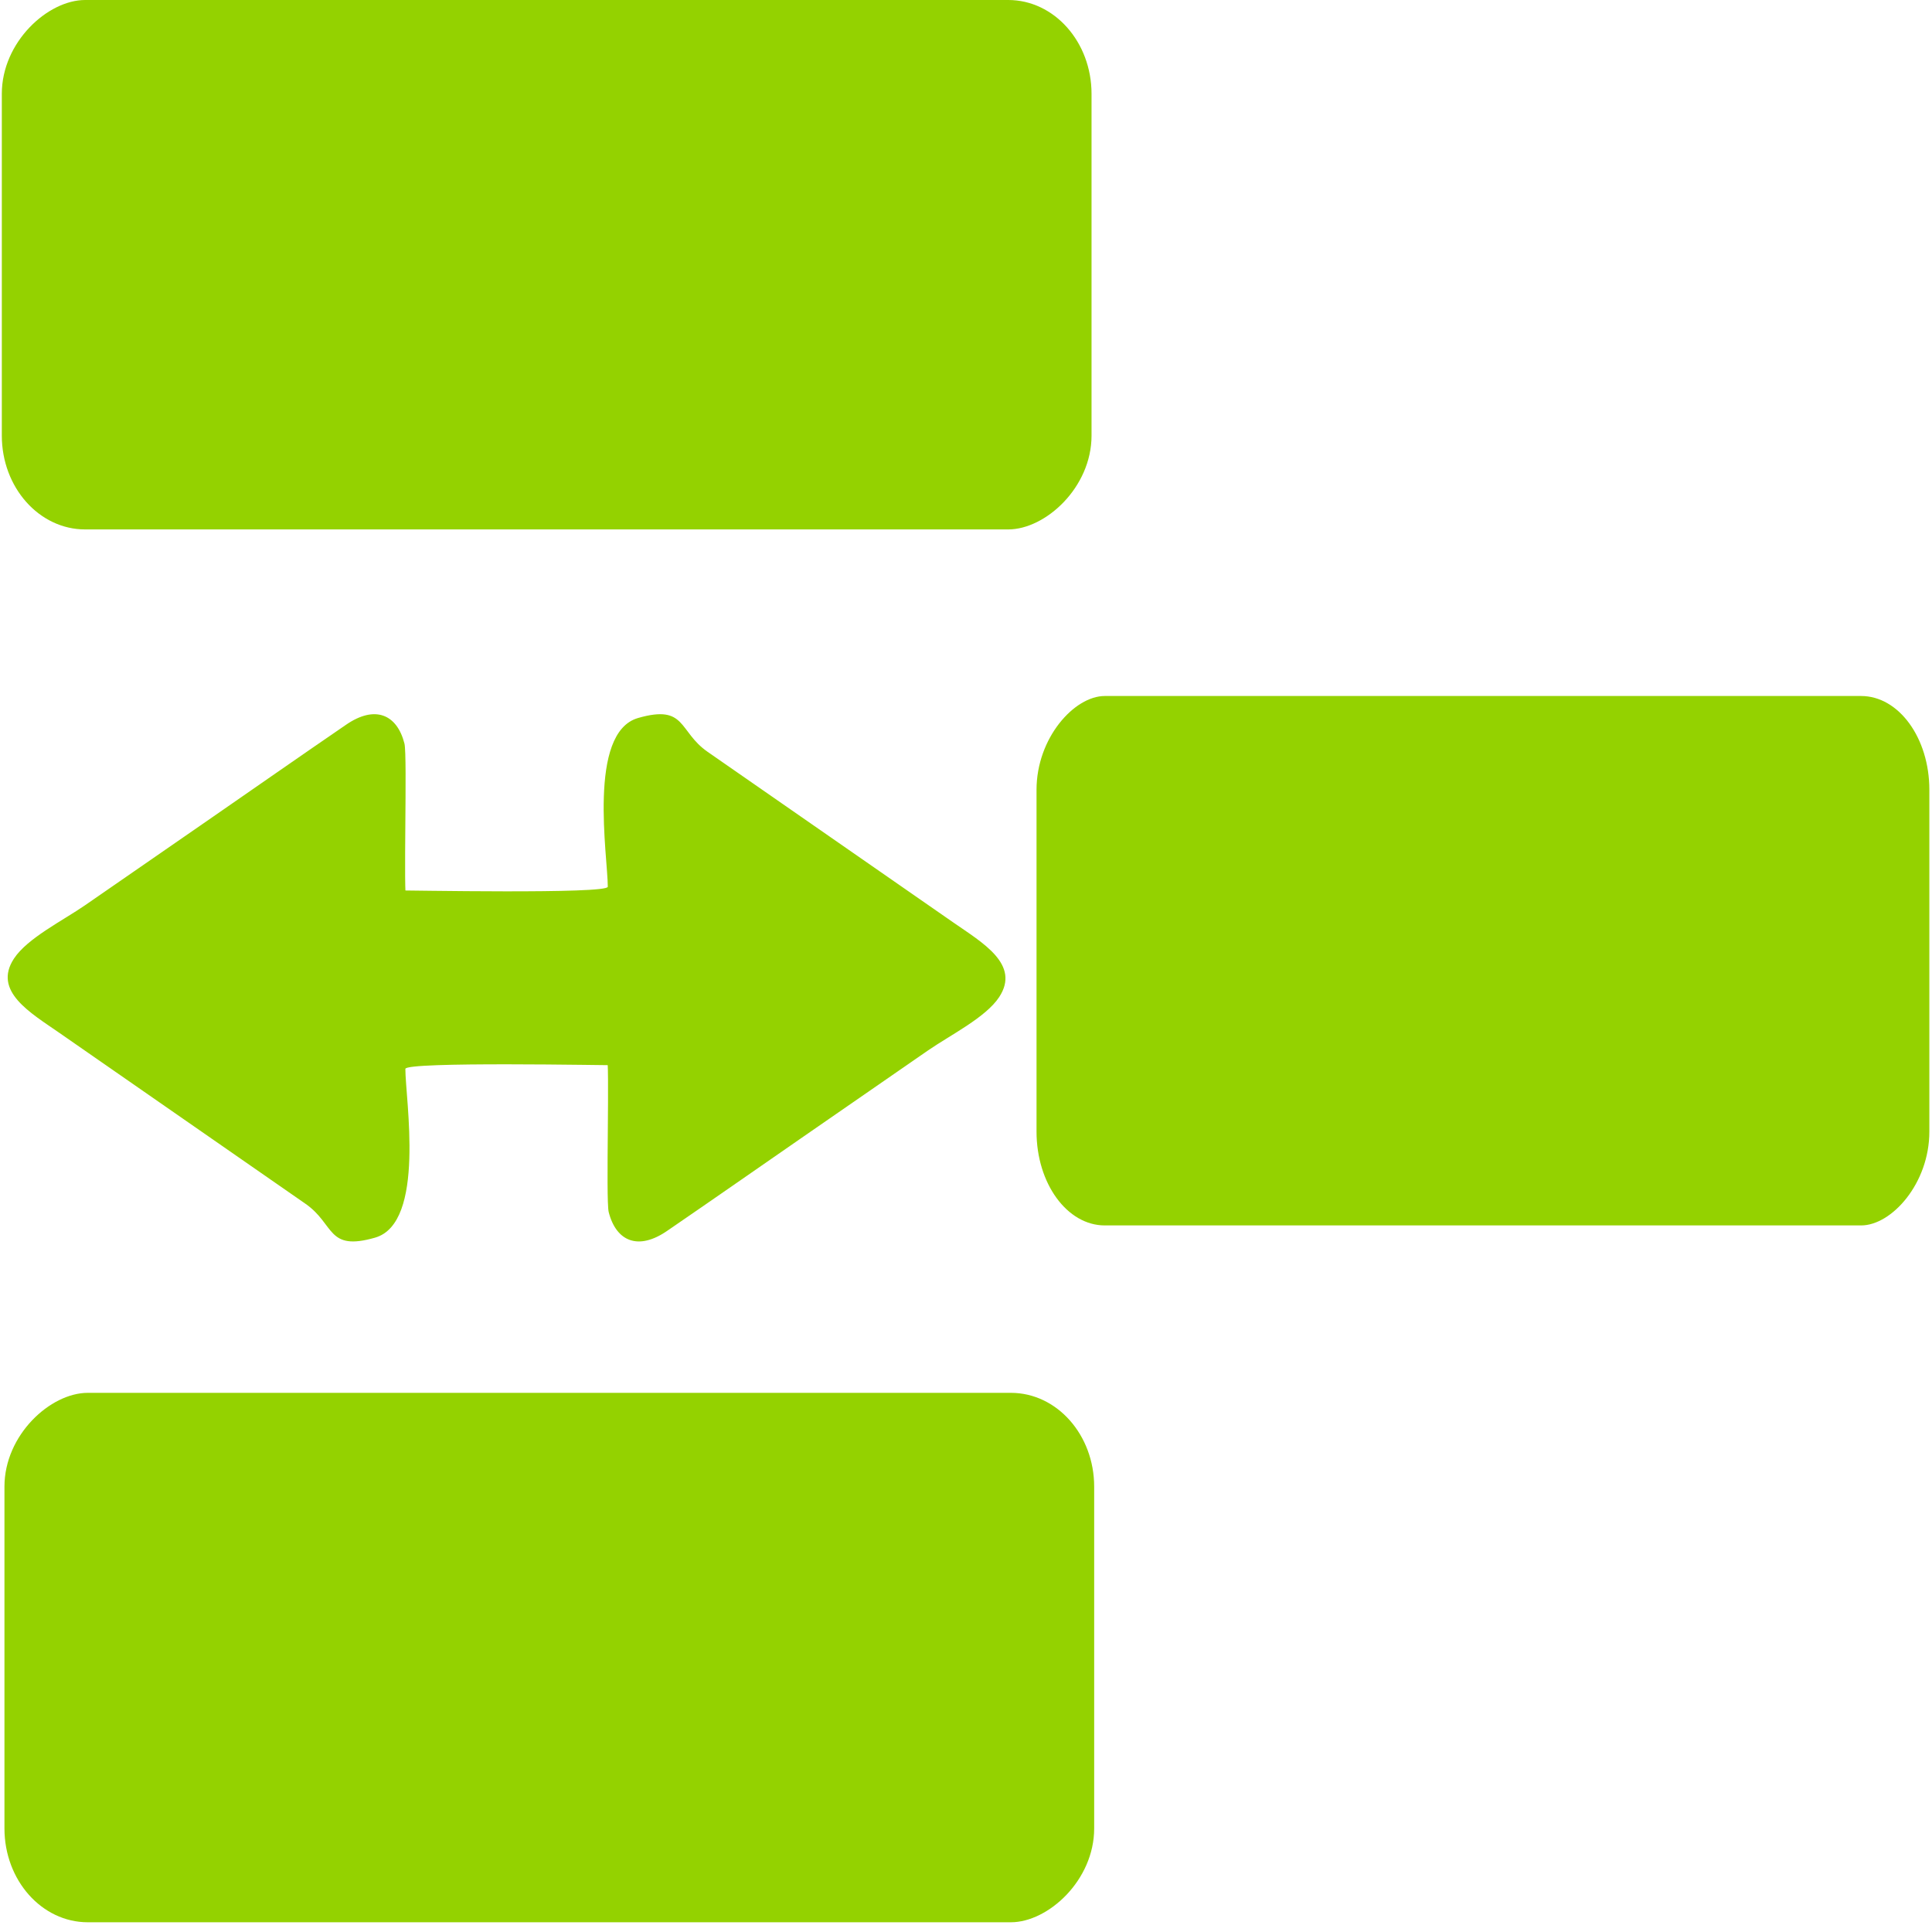 <?xml version="1.0" encoding="UTF-8" standalone="no"?>
<!-- Created with Inkscape (http://www.inkscape.org/) -->

<svg
   xmlns:dc="http://purl.org/dc/elements/1.1/"
   xmlns:cc="http://creativecommons.org/ns#"
   xmlns:rdf="http://www.w3.org/1999/02/22-rdf-syntax-ns#"
   xmlns:svg="http://www.w3.org/2000/svg"
   xmlns="http://www.w3.org/2000/svg"
   xmlns:xlink="http://www.w3.org/1999/xlink"
   xmlns:sodipodi="http://sodipodi.sourceforge.net/DTD/sodipodi-0.dtd"
   xmlns:inkscape="http://www.inkscape.org/namespaces/inkscape"
   width="320"
   height="320"
   id="svg2"
   sodipodi:version="0.32"
   inkscape:version="0.48.3.1 r9886"
   sodipodi:docname="token_manage.svg"
   inkscape:export-filename="D:\web\xampp\htdocs\limesurvey_yii\styles\gringegreen\images\token_manage.png"
   inkscape:export-xdpi="9.4903154"
   inkscape:export-ydpi="9.4903154"
   version="1.0"
   inkscape:output_extension="org.inkscape.output.svg.inkscape">
  <defs
     id="defs4">
    <linearGradient
       inkscape:collect="always"
       xlink:href="#linearGradient6924"
       id="linearGradient4837"
       gradientUnits="userSpaceOnUse"
       gradientTransform="matrix(8.431,0,0,8.654,-27.794,1.759)"
       x1="16.071"
       y1="19.5"
       x2="15.786"
       y2="30" />
    <linearGradient
       id="linearGradient6924"
       inkscape:collect="always">
      <stop
         id="stop6926"
         offset="0"
         style="stop-color:#ffffff;stop-opacity:1;" />
      <stop
         id="stop6928"
         offset="1"
         style="stop-color:#ffffff;stop-opacity:0;" />
    </linearGradient>
    <linearGradient
       inkscape:collect="always"
       xlink:href="#linearGradient6924"
       id="linearGradient3221"
       gradientUnits="userSpaceOnUse"
       gradientTransform="matrix(8.42,0,0,9.095,-5.187,-12.942)"
       x1="16.071"
       y1="19.5"
       x2="15.786"
       y2="30" />
    <linearGradient
       id="linearGradient6932">
      <stop
         style="stop-color:#ffffff;stop-opacity:1;"
         offset="0"
         id="stop6934" />
      <stop
         style="stop-color:#e7e6ae;stop-opacity:1;"
         offset="1"
         id="stop6936" />
    </linearGradient>
    <linearGradient
       inkscape:collect="always"
       xlink:href="#linearGradient6932"
       id="linearGradient3216"
       gradientUnits="userSpaceOnUse"
       x1="24"
       y1="8.048"
       x2="36.076"
       y2="20.095" />
    <linearGradient
       id="linearGradient4176"
       inkscape:collect="always">
      <stop
         id="stop4178"
         offset="0"
         style="stop-color:#ffffff;stop-opacity:1;" />
      <stop
         id="stop4180"
         offset="1"
         style="stop-color:#ffffff;stop-opacity:0;" />
    </linearGradient>
    <linearGradient
       inkscape:collect="always"
       xlink:href="#linearGradient4176"
       id="linearGradient3225"
       gradientUnits="userSpaceOnUse"
       gradientTransform="matrix(8.42,0,0,9.095,-3.984,-36.98)"
       x1="18.372"
       y1="15.015"
       x2="25.646"
       y2="31.524" />
    <linearGradient
       id="linearGradient4134">
      <stop
         id="stop4136"
         offset="0"
         style="stop-color:#88710c;stop-opacity:1;" />
      <stop
         style="stop-color:#e8de8b;stop-opacity:1;"
         offset="0.25"
         id="stop4148" />
      <stop
         style="stop-color:#e0ce69;stop-opacity:1;"
         offset="0.5"
         id="stop4142" />
      <stop
         id="stop4138"
         offset="1"
         style="stop-color:#333432;stop-opacity:1;" />
    </linearGradient>
    <linearGradient
       inkscape:collect="always"
       xlink:href="#linearGradient4134"
       id="linearGradient3228"
       gradientUnits="userSpaceOnUse"
       gradientTransform="matrix(8.641,0,0,9.334,-9.308,-43.365)"
       x1="9.303"
       y1="26.719"
       x2="38.826"
       y2="26.719" />
    <linearGradient
       inkscape:collect="always"
       xlink:href="#XMLID_67_"
       id="linearGradient2461"
       gradientUnits="userSpaceOnUse"
       x1="121.92"
       y1="-31.55"
       x2="192.155"
       y2="164.109"
       gradientTransform="translate(-9.646,-16.537)" />
    <linearGradient
       inkscape:collect="always"
       xlink:href="#XMLID_66_"
       id="linearGradient2464"
       gradientUnits="userSpaceOnUse"
       x1="178.319"
       y1="19.828"
       x2="178.319"
       y2="269.08"
       gradientTransform="translate(-9.646,-16.537)" />
    <linearGradient
       id="linearGradient3477">
      <stop
         id="stop3479"
         offset="0"
         style="stop-color:#bf5f00;stop-opacity:1;" />
      <stop
         style="stop-color:#763900;stop-opacity:1;"
         offset="0.5"
         id="stop3481" />
      <stop
         id="stop3483"
         offset="1"
         style="stop-color:#c86400;stop-opacity:1;" />
    </linearGradient>
    <linearGradient
       id="linearGradient3449">
      <stop
         style="stop-color:#bf5f00;stop-opacity:1;"
         offset="0"
         id="stop3451" />
      <stop
         id="stop3453"
         offset="0.5"
         style="stop-color:#763900;stop-opacity:1;" />
      <stop
         style="stop-color:#c86400;stop-opacity:1;"
         offset="1"
         id="stop3455" />
    </linearGradient>
    <linearGradient
       id="linearGradient3431">
      <stop
         id="stop3433"
         offset="0"
         style="stop-color:#c86400;stop-opacity:1;" />
      <stop
         style="stop-color:#763900;stop-opacity:1;"
         offset="0.5"
         id="stop3435" />
      <stop
         id="stop3437"
         offset="1"
         style="stop-color:#c86400;stop-opacity:1;" />
    </linearGradient>
    <linearGradient
       id="linearGradient3383">
      <stop
         style="stop-color:#c86400;stop-opacity:1;"
         offset="0"
         id="stop3385" />
      <stop
         id="stop3387"
         offset="0.5"
         style="stop-color:#763900;stop-opacity:1;" />
      <stop
         style="stop-color:#c86400;stop-opacity:1;"
         offset="1"
         id="stop3389" />
    </linearGradient>
    <linearGradient
       id="XMLID_67_"
       gradientUnits="userSpaceOnUse"
       x1="121.92"
       y1="-31.55"
       x2="192.155"
       y2="164.109">
      <stop
         offset="0"
         style="stop-color:#6ABD45"
         id="stop27" />
      <stop
         offset="0.635"
         style="stop-color:#06AD4D"
         id="stop29" />
      <stop
         offset="0.744"
         style="stop-color:#0C864E"
         id="stop31" />
      <stop
         offset="0.852"
         style="stop-color:#096A4C"
         id="stop33" />
      <stop
         offset="0.941"
         style="stop-color:#045A49"
         id="stop35" />
      <stop
         offset="1"
         style="stop-color:#055448"
         id="stop37" />
    </linearGradient>
    <linearGradient
       id="XMLID_66_"
       gradientUnits="userSpaceOnUse"
       x1="178.319"
       y1="19.828"
       x2="178.319"
       y2="269.08">
      <stop
         offset="0"
         style="stop-color:#6ABD45"
         id="stop18" />
      <stop
         offset="0.668"
         style="stop-color:#06AD4D"
         id="stop20" />
      <stop
         offset="1"
         style="stop-color:#055448"
         id="stop22" />
    </linearGradient>
    <inkscape:perspective
       sodipodi:type="inkscape:persp3d"
       inkscape:vp_x="0 : 200 : 1"
       inkscape:vp_y="0 : 1000 : 0"
       inkscape:vp_z="400 : 200 : 1"
       inkscape:persp3d-origin="200 : 133.33333 : 1"
       id="perspective75" />
    <linearGradient
       id="linearGradient4960">
      <stop
         id="stop4962"
         offset="0"
         style="stop-color:#ffffff;stop-opacity:0.731;" />
      <stop
         id="stop4964"
         offset="1"
         style="stop-color:#ffffff;stop-opacity:0;" />
    </linearGradient>
    <linearGradient
       id="linearGradient1738">
      <stop
         id="stop1739"
         offset="0"
         style="stop-color:#60ff45;stop-opacity:1;" />
      <stop
         id="stop1740"
         offset="1"
         style="stop-color:#0bad00;stop-opacity:1;" />
    </linearGradient>
    <linearGradient
       id="linearGradient13881">
      <stop
         id="stop13883"
         offset="0"
         style="stop-color:#c86400;stop-opacity:1;" />
      <stop
         style="stop-color:#763900;stop-opacity:1;"
         offset="0.5"
         id="stop13885" />
      <stop
         id="stop13887"
         offset="1"
         style="stop-color:#c86400;stop-opacity:1;" />
    </linearGradient>
    <linearGradient
       inkscape:collect="always"
       id="linearGradient13873">
      <stop
         style="stop-color:white;stop-opacity:1;"
         offset="0"
         id="stop13875" />
      <stop
         style="stop-color:white;stop-opacity:0;"
         offset="1"
         id="stop13877" />
    </linearGradient>
    <marker
       inkscape:stockid="Arrow2Lstart"
       orient="auto"
       refY="0"
       refX="0"
       id="Arrow2Lstart"
       style="overflow:visible">
      <path
         id="path4920"
         style="font-size:12px;fill-rule:evenodd;stroke-width:0.625;stroke-linejoin:round"
         d="M 8.719,4.034 -2.207,0.016 8.719,-4.002 c -1.745,2.372 -1.735,5.617 -6e-7,8.035 z"
         transform="matrix(1.1,0,0,1.1,1.1,0)"
         inkscape:connector-curvature="0" />
    </marker>
    <linearGradient
       id="linearGradient2969">
      <stop
         style="stop-color:#b84a00;stop-opacity:1;"
         offset="0"
         id="stop2971" />
      <stop
         id="stop12101"
         offset="0.5"
         style="stop-color:#a14d00;stop-opacity:1;" />
      <stop
         style="stop-color:white;stop-opacity:1;"
         offset="1"
         id="stop2973" />
    </linearGradient>
    <linearGradient
       gradientTransform="translate(-2.814,0)"
       gradientUnits="userSpaceOnUse"
       y2="607.078"
       x2="381.77"
       y1="608.158"
       x1="204.001"
       id="linearGradient3198"
       xlink:href="#linearGradient3169"
       inkscape:collect="always" />
    <linearGradient
       gradientUnits="userSpaceOnUse"
       y2="607.078"
       x2="378.956"
       y1="608.158"
       x1="201.187"
       id="linearGradient3190"
       xlink:href="#linearGradient3169"
       inkscape:collect="always" />
    <linearGradient
       gradientTransform="translate(362.981,113.959)"
       gradientUnits="userSpaceOnUse"
       y2="699.923"
       x2="229.238"
       y1="558.12"
       x1="219.433"
       id="linearGradient3175"
       xlink:href="#linearGradient3169"
       inkscape:collect="always" />
    <linearGradient
       id="linearGradient2232">
      <stop
         id="stop2234"
         offset="0"
         style="stop-color:#0030ff;stop-opacity:1;" />
      <stop
         id="stop2236"
         offset="1"
         style="stop-color:#02116f;stop-opacity:1;" />
    </linearGradient>
    <linearGradient
       id="linearGradient2244">
      <stop
         style="stop-color:#6fff58;stop-opacity:1;"
         offset="0"
         id="stop2246" />
      <stop
         style="stop-color:#327e29;stop-opacity:1;"
         offset="1"
         id="stop2248" />
    </linearGradient>
    <linearGradient
       id="linearGradient2250">
      <stop
         id="stop2252"
         offset="0"
         style="stop-color:#ff0000;stop-opacity:1;" />
      <stop
         id="stop2254"
         offset="1"
         style="stop-color:#850000;stop-opacity:1;" />
    </linearGradient>
    <linearGradient
       id="linearGradient3169">
      <stop
         id="stop3171"
         offset="0"
         style="stop-color:#4d93ff;stop-opacity:1;" />
      <stop
         id="stop3173"
         offset="1"
         style="stop-color:#3470ac;stop-opacity:1;" />
    </linearGradient>
    <linearGradient
       y2="357.373"
       x2="557.692"
       y1="251.871"
       x1="512.316"
       gradientTransform="translate(-62.607,270.125)"
       gradientUnits="userSpaceOnUse"
       id="linearGradient2030"
       xlink:href="#linearGradient2244"
       inkscape:collect="always" />
    <linearGradient
       y2="432.353"
       x2="702.091"
       y1="346.532"
       x1="528.292"
       gradientTransform="translate(-47.483,293.691)"
       gradientUnits="userSpaceOnUse"
       id="linearGradient2028"
       xlink:href="#linearGradient2250"
       inkscape:collect="always" />
    <linearGradient
       y2="343.987"
       x2="551.77"
       y1="435.436"
       x1="434.732"
       gradientTransform="translate(-81.6,294.746)"
       gradientUnits="userSpaceOnUse"
       id="linearGradient2026"
       xlink:href="#linearGradient2232"
       inkscape:collect="always" />
    <linearGradient
       gradientTransform="translate(-81.6,294.746)"
       gradientUnits="userSpaceOnUse"
       y2="343.987"
       x2="551.77"
       y1="435.436"
       x1="434.732"
       id="linearGradient2242"
       xlink:href="#linearGradient2232"
       inkscape:collect="always" />
    <linearGradient
       gradientTransform="translate(-47.483,293.691)"
       gradientUnits="userSpaceOnUse"
       y2="432.353"
       x2="702.091"
       y1="346.532"
       x1="528.292"
       id="linearGradient2240"
       xlink:href="#linearGradient2250"
       inkscape:collect="always" />
    <linearGradient
       gradientTransform="translate(-62.607,270.125)"
       gradientUnits="userSpaceOnUse"
       y2="357.373"
       x2="557.692"
       y1="251.871"
       x1="512.316"
       id="linearGradient2238"
       xlink:href="#linearGradient2244"
       inkscape:collect="always" />
    <linearGradient
       id="linearGradient2017">
      <stop
         id="stop2019"
         offset="0"
         style="stop-color:#0030ff;stop-opacity:1;" />
      <stop
         id="stop2021"
         offset="1"
         style="stop-color:#02116f;stop-opacity:1;" />
    </linearGradient>
    <linearGradient
       id="linearGradient2011">
      <stop
         style="stop-color:#6fff58;stop-opacity:1;"
         offset="0"
         id="stop2013" />
      <stop
         style="stop-color:#327e29;stop-opacity:1;"
         offset="1"
         id="stop2015" />
    </linearGradient>
    <linearGradient
       id="linearGradient2005">
      <stop
         id="stop2007"
         offset="0"
         style="stop-color:#ff0000;stop-opacity:1;" />
      <stop
         id="stop2009"
         offset="1"
         style="stop-color:#850000;stop-opacity:1;" />
    </linearGradient>
    <radialGradient
       cx="42.786"
       cy="42.189"
       gradientUnits="userSpaceOnUse"
       id="XMLID_2_"
       r="69.833"
       gradientTransform="matrix(1.115,0,0,0.795,241.779,436.997)">
      <stop
         id="stop6"
         offset="0"
         style="stop-color:#D1F593" />
      <stop
         id="stop8"
         offset="1"
         style="stop-color:#81CE09" />
    </radialGradient>
    <linearGradient
       inkscape:collect="always"
       xlink:href="#linearGradient2969"
       id="linearGradient5876"
       x1="280.404"
       y1="298.076"
       x2="433.882"
       y2="298.076"
       gradientUnits="userSpaceOnUse" />
    <linearGradient
       inkscape:collect="always"
       xlink:href="#linearGradient13873"
       id="linearGradient13879"
       x1="308.47"
       y1="349.701"
       x2="342.574"
       y2="349.701"
       gradientUnits="userSpaceOnUse" />
    <linearGradient
       inkscape:collect="always"
       xlink:href="#linearGradient13873"
       id="linearGradient2459"
       gradientUnits="userSpaceOnUse"
       gradientTransform="matrix(1.535,0,0,1.535,-415.365,-513.549)"
       x1="321.651"
       y1="448.169"
       x2="378.762"
       y2="448.169" />
    <linearGradient
       inkscape:collect="always"
       xlink:href="#linearGradient3477"
       id="linearGradient3491"
       x1="45.145"
       y1="207.418"
       x2="309.379"
       y2="207.418"
       gradientUnits="userSpaceOnUse" />
    <linearGradient
       inkscape:collect="always"
       xlink:href="#linearGradient3477"
       id="linearGradient3523"
       gradientUnits="userSpaceOnUse"
       x1="45.145"
       y1="207.418"
       x2="309.379"
       y2="207.418" />
    <linearGradient
       inkscape:collect="always"
       xlink:href="#linearGradient2969"
       id="linearGradient3525"
       gradientUnits="userSpaceOnUse"
       x1="280.404"
       y1="298.076"
       x2="433.882"
       y2="298.076" />
    <linearGradient
       inkscape:collect="always"
       xlink:href="#linearGradient13873"
       id="linearGradient3527"
       gradientUnits="userSpaceOnUse"
       x1="308.47"
       y1="349.701"
       x2="342.574"
       y2="349.701" />
    <linearGradient
       inkscape:collect="always"
       xlink:href="#linearGradient13873"
       id="linearGradient3529"
       gradientUnits="userSpaceOnUse"
       gradientTransform="matrix(1.535,0,0,1.535,-415.365,-513.549)"
       x1="321.651"
       y1="448.169"
       x2="378.762"
       y2="448.169" />
    <linearGradient
       inkscape:collect="always"
       xlink:href="#linearGradient13873"
       id="linearGradient3532"
       gradientUnits="userSpaceOnUse"
       gradientTransform="matrix(1.535,0,0,1.535,-415.365,-513.549)"
       x1="321.651"
       y1="448.169"
       x2="378.762"
       y2="448.169" />
    <linearGradient
       inkscape:collect="always"
       xlink:href="#linearGradient3477"
       id="linearGradient3537"
       gradientUnits="userSpaceOnUse"
       x1="45.145"
       y1="207.418"
       x2="309.379"
       y2="207.418" />
    <linearGradient
       inkscape:collect="always"
       xlink:href="#XMLID_67_"
       id="linearGradient3540"
       gradientUnits="userSpaceOnUse"
       gradientTransform="matrix(0.831,0,0,0.831,80.013,121.318)"
       x1="121.92"
       y1="-31.55"
       x2="192.155"
       y2="164.109" />
    <linearGradient
       inkscape:collect="always"
       xlink:href="#XMLID_66_"
       id="linearGradient3543"
       gradientUnits="userSpaceOnUse"
       gradientTransform="matrix(0.831,0,0,0.831,80.013,121.318)"
       x1="178.319"
       y1="19.828"
       x2="178.319"
       y2="269.08" />
    <linearGradient
       inkscape:collect="always"
       xlink:href="#XMLID_66_"
       id="linearGradient3555"
       gradientUnits="userSpaceOnUse"
       gradientTransform="matrix(0.831,0,0,0.831,80.013,121.318)"
       x1="178.319"
       y1="19.828"
       x2="178.319"
       y2="269.08" />
    <linearGradient
       inkscape:collect="always"
       xlink:href="#XMLID_67_"
       id="linearGradient3557"
       gradientUnits="userSpaceOnUse"
       gradientTransform="matrix(0.831,0,0,0.831,80.013,121.318)"
       x1="121.92"
       y1="-31.55"
       x2="192.155"
       y2="164.109" />
    <linearGradient
       inkscape:collect="always"
       xlink:href="#XMLID_67_"
       id="linearGradient3560"
       gradientUnits="userSpaceOnUse"
       gradientTransform="matrix(0.629,0,0,0.629,329.003,212.291)"
       x1="121.92"
       y1="-31.55"
       x2="192.155"
       y2="164.109" />
    <linearGradient
       inkscape:collect="always"
       xlink:href="#XMLID_66_"
       id="linearGradient3563"
       gradientUnits="userSpaceOnUse"
       gradientTransform="matrix(0.629,0,0,0.629,329.003,212.291)"
       x1="178.319"
       y1="19.828"
       x2="178.319"
       y2="269.08" />
    <linearGradient
       inkscape:collect="always"
       xlink:href="#linearGradient6924"
       id="linearGradient3542"
       gradientUnits="userSpaceOnUse"
       gradientTransform="matrix(8.42,0,0,9.095,-18.438,-13.914)"
       x1="16.071"
       y1="19.5"
       x2="15.786"
       y2="30" />
    <linearGradient
       inkscape:collect="always"
       xlink:href="#linearGradient4176"
       id="linearGradient3546"
       gradientUnits="userSpaceOnUse"
       gradientTransform="matrix(8.42,0,0,9.095,-17.235,-37.952)"
       x1="18.372"
       y1="15.015"
       x2="25.646"
       y2="31.524" />
    <linearGradient
       inkscape:collect="always"
       xlink:href="#linearGradient4134"
       id="linearGradient3549"
       gradientUnits="userSpaceOnUse"
       gradientTransform="matrix(8.641,0,0,9.334,-22.559,-44.338)"
       x1="9.303"
       y1="26.719"
       x2="38.826"
       y2="26.719" />
    <radialGradient
       inkscape:collect="always"
       xlink:href="#XMLID_2_-2"
       id="radialGradient3585"
       gradientUnits="userSpaceOnUse"
       gradientTransform="matrix(1.862,0,0,1.328,145.458,162.919)"
       cx="42.786"
       cy="42.189"
       r="69.833" />
    <radialGradient
       cx="42.786"
       cy="42.189"
       gradientUnits="userSpaceOnUse"
       id="XMLID_2_-2"
       r="69.833"
       gradientTransform="matrix(1.115,0,0,0.795,241.779,436.997)">
      <stop
         id="stop6-5"
         offset="0"
         style="stop-color:white;stop-opacity:1;" />
      <stop
         id="stop8-1"
         offset="1"
         style="stop-color:#81ceff;stop-opacity:1;" />
    </radialGradient>
    <radialGradient
       inkscape:collect="always"
       xlink:href="#XMLID_2_-2"
       id="radialGradient3936"
       gradientUnits="userSpaceOnUse"
       gradientTransform="matrix(1.862,0,0,1.328,145.458,162.919)"
       cx="42.786"
       cy="42.189"
       r="69.833" />
  </defs>
  <sodipodi:namedview
     id="base"
     pagecolor="#ffffff"
     bordercolor="#666666"
     borderopacity="1.0"
     inkscape:pageopacity="0.0"
     inkscape:pageshadow="2"
     inkscape:zoom="2.284375"
     inkscape:cx="122.57182"
     inkscape:cy="195.02052"
     inkscape:document-units="px"
     inkscape:current-layer="layer1"
     inkscape:window-width="1280"
     inkscape:window-height="940"
     inkscape:window-x="-8"
     inkscape:window-y="-8"
     width="400px"
     height="400px"
     showgrid="false"
     showguides="true"
     inkscape:guide-bbox="true"
     fit-margin-top="0"
     fit-margin-left="0"
     fit-margin-right="0"
     fit-margin-bottom="0"
     inkscape:window-maximized="1"
     inkscape:snap-global="false">
    <sodipodi:guide
       orientation="0,1"
       position="-20.7,340.518"
       id="guide3530" />
    <sodipodi:guide
       orientation="1,0"
       position="0.3,-50.482"
       id="guide3532" />
    <sodipodi:guide
       orientation="0,1"
       position="131.3,0.518"
       id="guide3534" />
    <sodipodi:guide
       orientation="0,1"
       position="168.536,323.502"
       id="guide3892" />
  </sodipodi:namedview>
  <g
     inkscape:label="Ebene 1"
     inkscape:groupmode="layer"
     id="layer1"
     transform="translate(-39.7,-60.518)">
    <rect
       style="fill:#94d200;fill-opacity:1;stroke:none"
       id="rect3122"
       width="87.689"
       height="180.492"
       x="-378.905"
       y="40.438"
       rx="15.539"
       ry="13.799"
       transform="matrix(0,-1,1,0,0,0)" />
    <rect
       ry="11.306"
       rx="15.539"
       y="211.382"
       x="-263.487"
       height="147.88"
       width="87.689"
       id="rect3124"
       style="fill:#94d200;fill-opacity:1;stroke:none"
       transform="matrix(0,-1,1,0,0,0)" />
    <rect
       style="fill:#94d200;fill-opacity:1;stroke:none"
       id="rect3126"
       width="87.689"
       height="180.492"
       x="-148.207"
       y="40.001"
       rx="15.539"
       ry="13.799"
       transform="matrix(0,-1,1,0,0,0)" />
    <path
       id="path3128"
       style="fill:#94d200;stroke:none"
       d="m 145.386,179.442 c -8.429,2.419 -5.017,22.949 -5.017,27.949 0,1.24 -33.281,0.591 -35.9,0.591 -37.317,0.487 -25.099,-7.833 -25.116,14.005 -0.017,21.838 -12.052,13.681 25.766,13.541 9.261,-0.034 25.809,0 35.07,0 0.564,0 -0.18,23.747 0.333,25.755 1.231,4.832 4.878,6.442 9.731,3.07 7.414,-5.076 15.448,-10.684 21.981,-15.204 7.06,-4.882 14.118,-9.764 21.178,-14.647 3.675,-2.541 9.561,-5.453 11.785,-8.839 3.549,-5.409 -2.745,-8.985 -7.587,-12.348 -6.836,-4.748 -13.675,-9.497 -20.512,-14.246 -6.732,-4.674 -13.461,-9.349 -20.193,-14.023 -4.889,-3.398 -3.506,-7.905 -11.52,-5.605 m -43.561,86.07 c 8.429,-2.419 5.017,-22.949 5.017,-27.949 0,-1.24 33.281,-0.591 35.9,-0.591 37.317,-0.487 25.099,7.833 25.116,-14.005 0.017,-21.838 12.052,-13.681 -25.766,-13.541 -9.261,0.034 -25.809,0 -35.07,0 -0.564,0 0.18,-23.747 -0.333,-25.755 -1.231,-4.832 -4.878,-6.442 -9.731,-3.07 -7.414,5.076 -15.448,10.684 -21.981,15.204 -7.06,4.882 -14.118,9.764 -21.178,14.647 -3.675,2.541 -9.561,5.453 -11.785,8.839 -3.549,5.409 2.745,8.985 7.587,12.348 6.836,4.748 13.675,9.497 20.512,14.246 6.732,4.674 13.461,9.349 20.193,14.023 4.889,3.398 3.506,7.905 11.52,5.605"
       inkscape:connector-curvature="0"
       sodipodi:nodetypes="cscsssccccccccccscsssccccccccc" />
  </g>
</svg>
